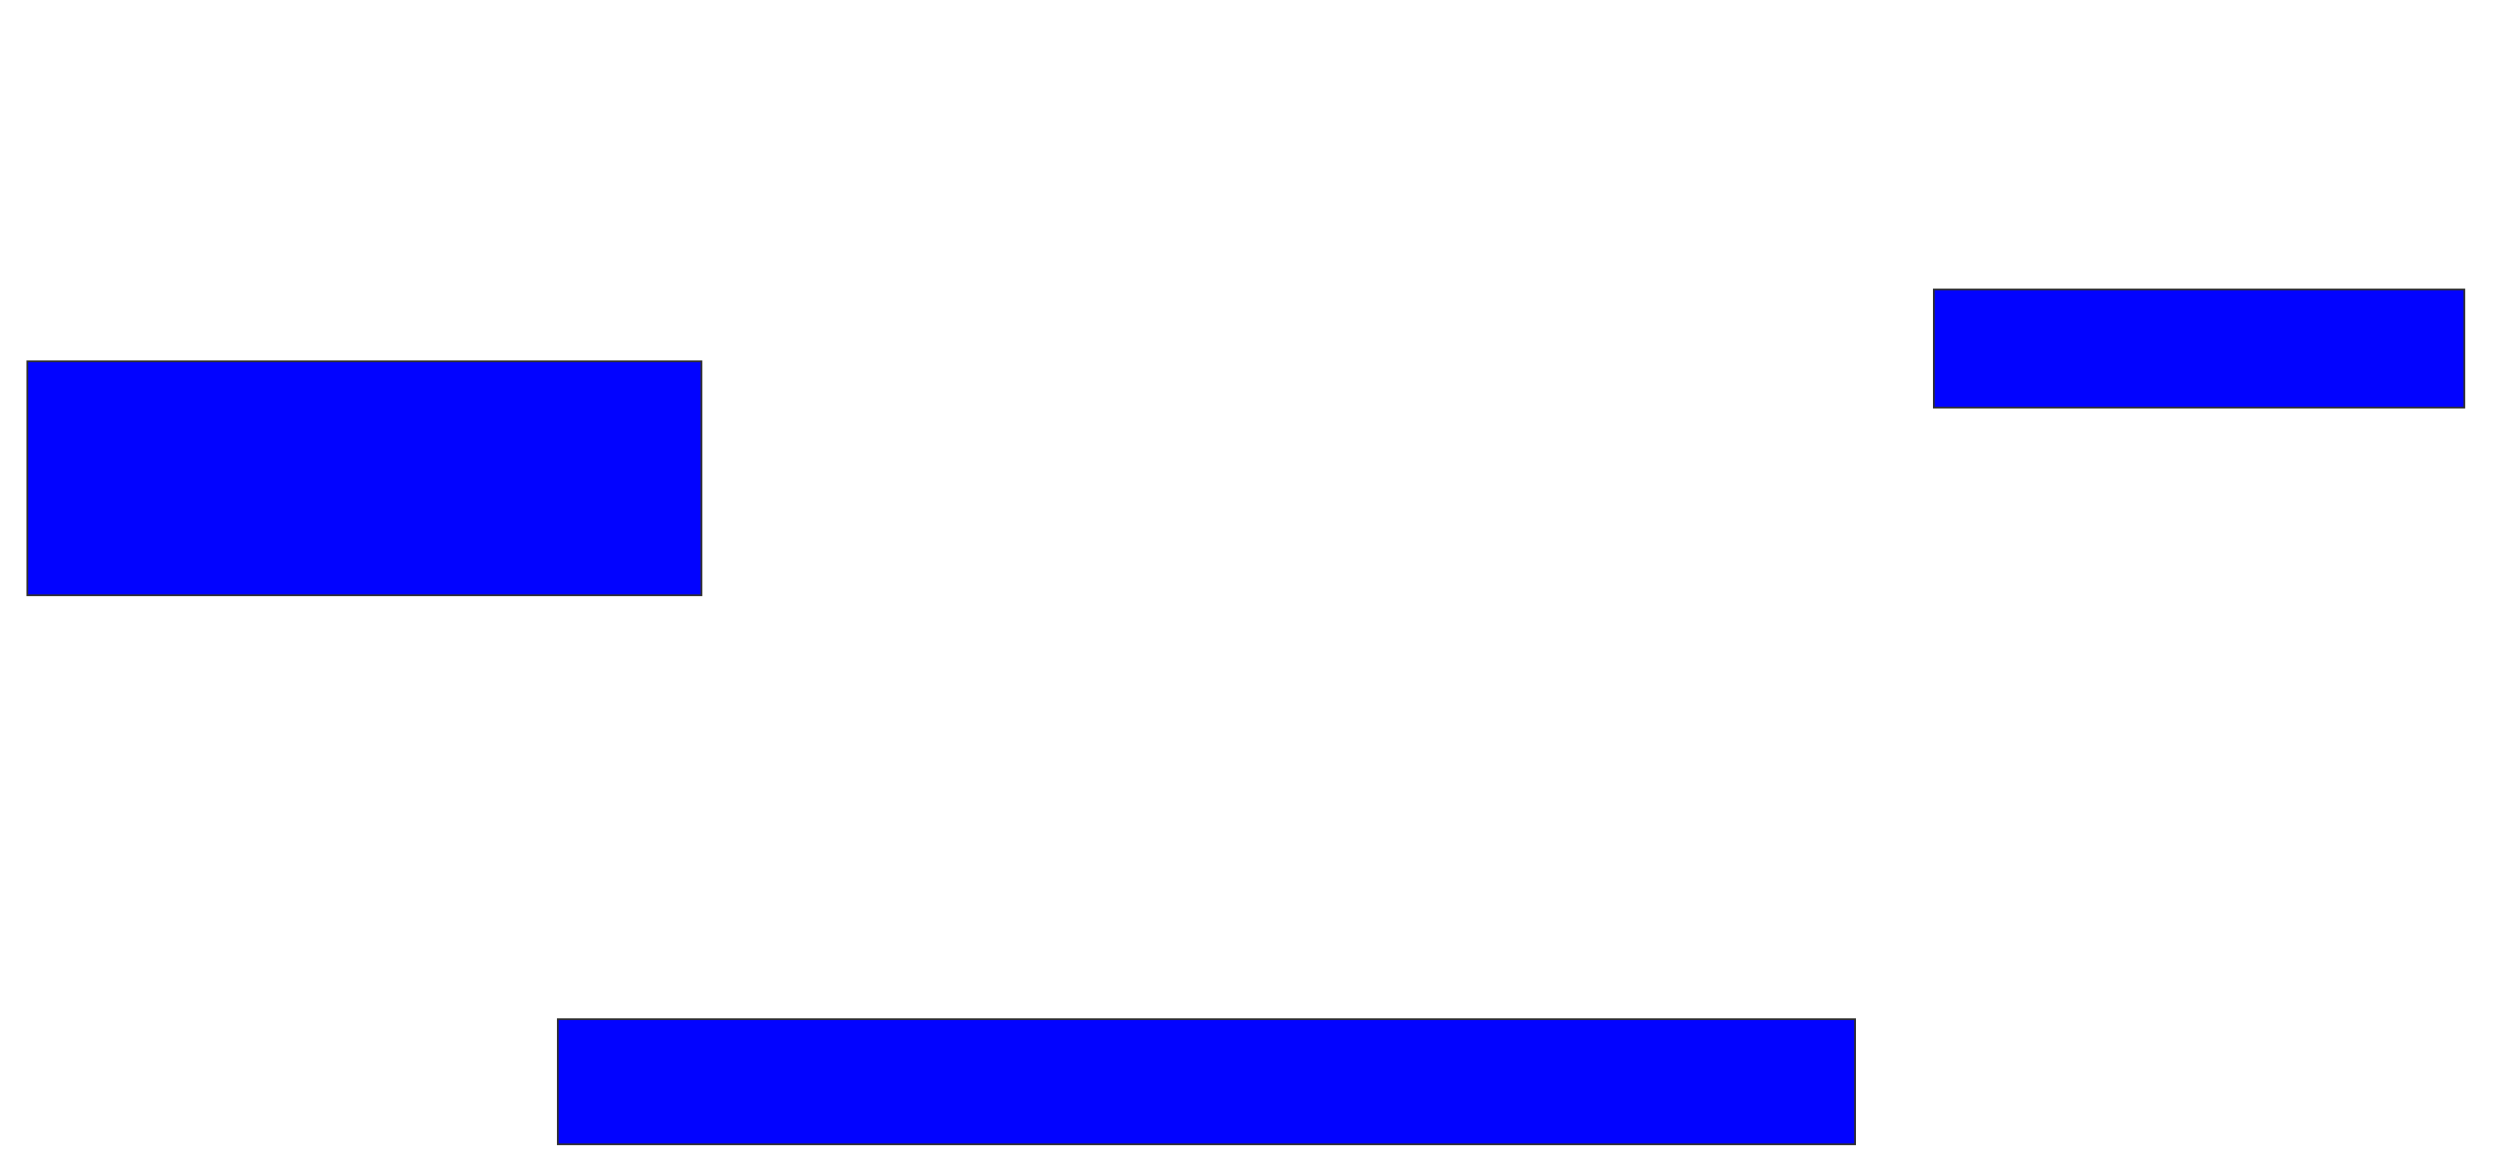 <svg xmlns="http://www.w3.org/2000/svg" width="1420" height="654">
 <!-- Created with Image Occlusion Enhanced -->
 <g>
  <title>Labels</title>
 </g>
 <g>
  <title>Masks</title>
  <rect id="57f75425cd75462d86129f5aa6b091bc-ao-1" height="67.105" width="301.316" y="164.421" x="1098.421" stroke="#2D2D2D" fill="#0203ff"/>
  <rect id="57f75425cd75462d86129f5aa6b091bc-ao-2" height="71.053" width="736.842" y="578.895" x="316.842" stroke="#2D2D2D" fill="#0203ff"/>
  <rect id="57f75425cd75462d86129f5aa6b091bc-ao-3" height="132.895" width="382.895" y="205.21" x="15.526" stroke="#2D2D2D" fill="#0203ff"/>
 </g>
</svg>